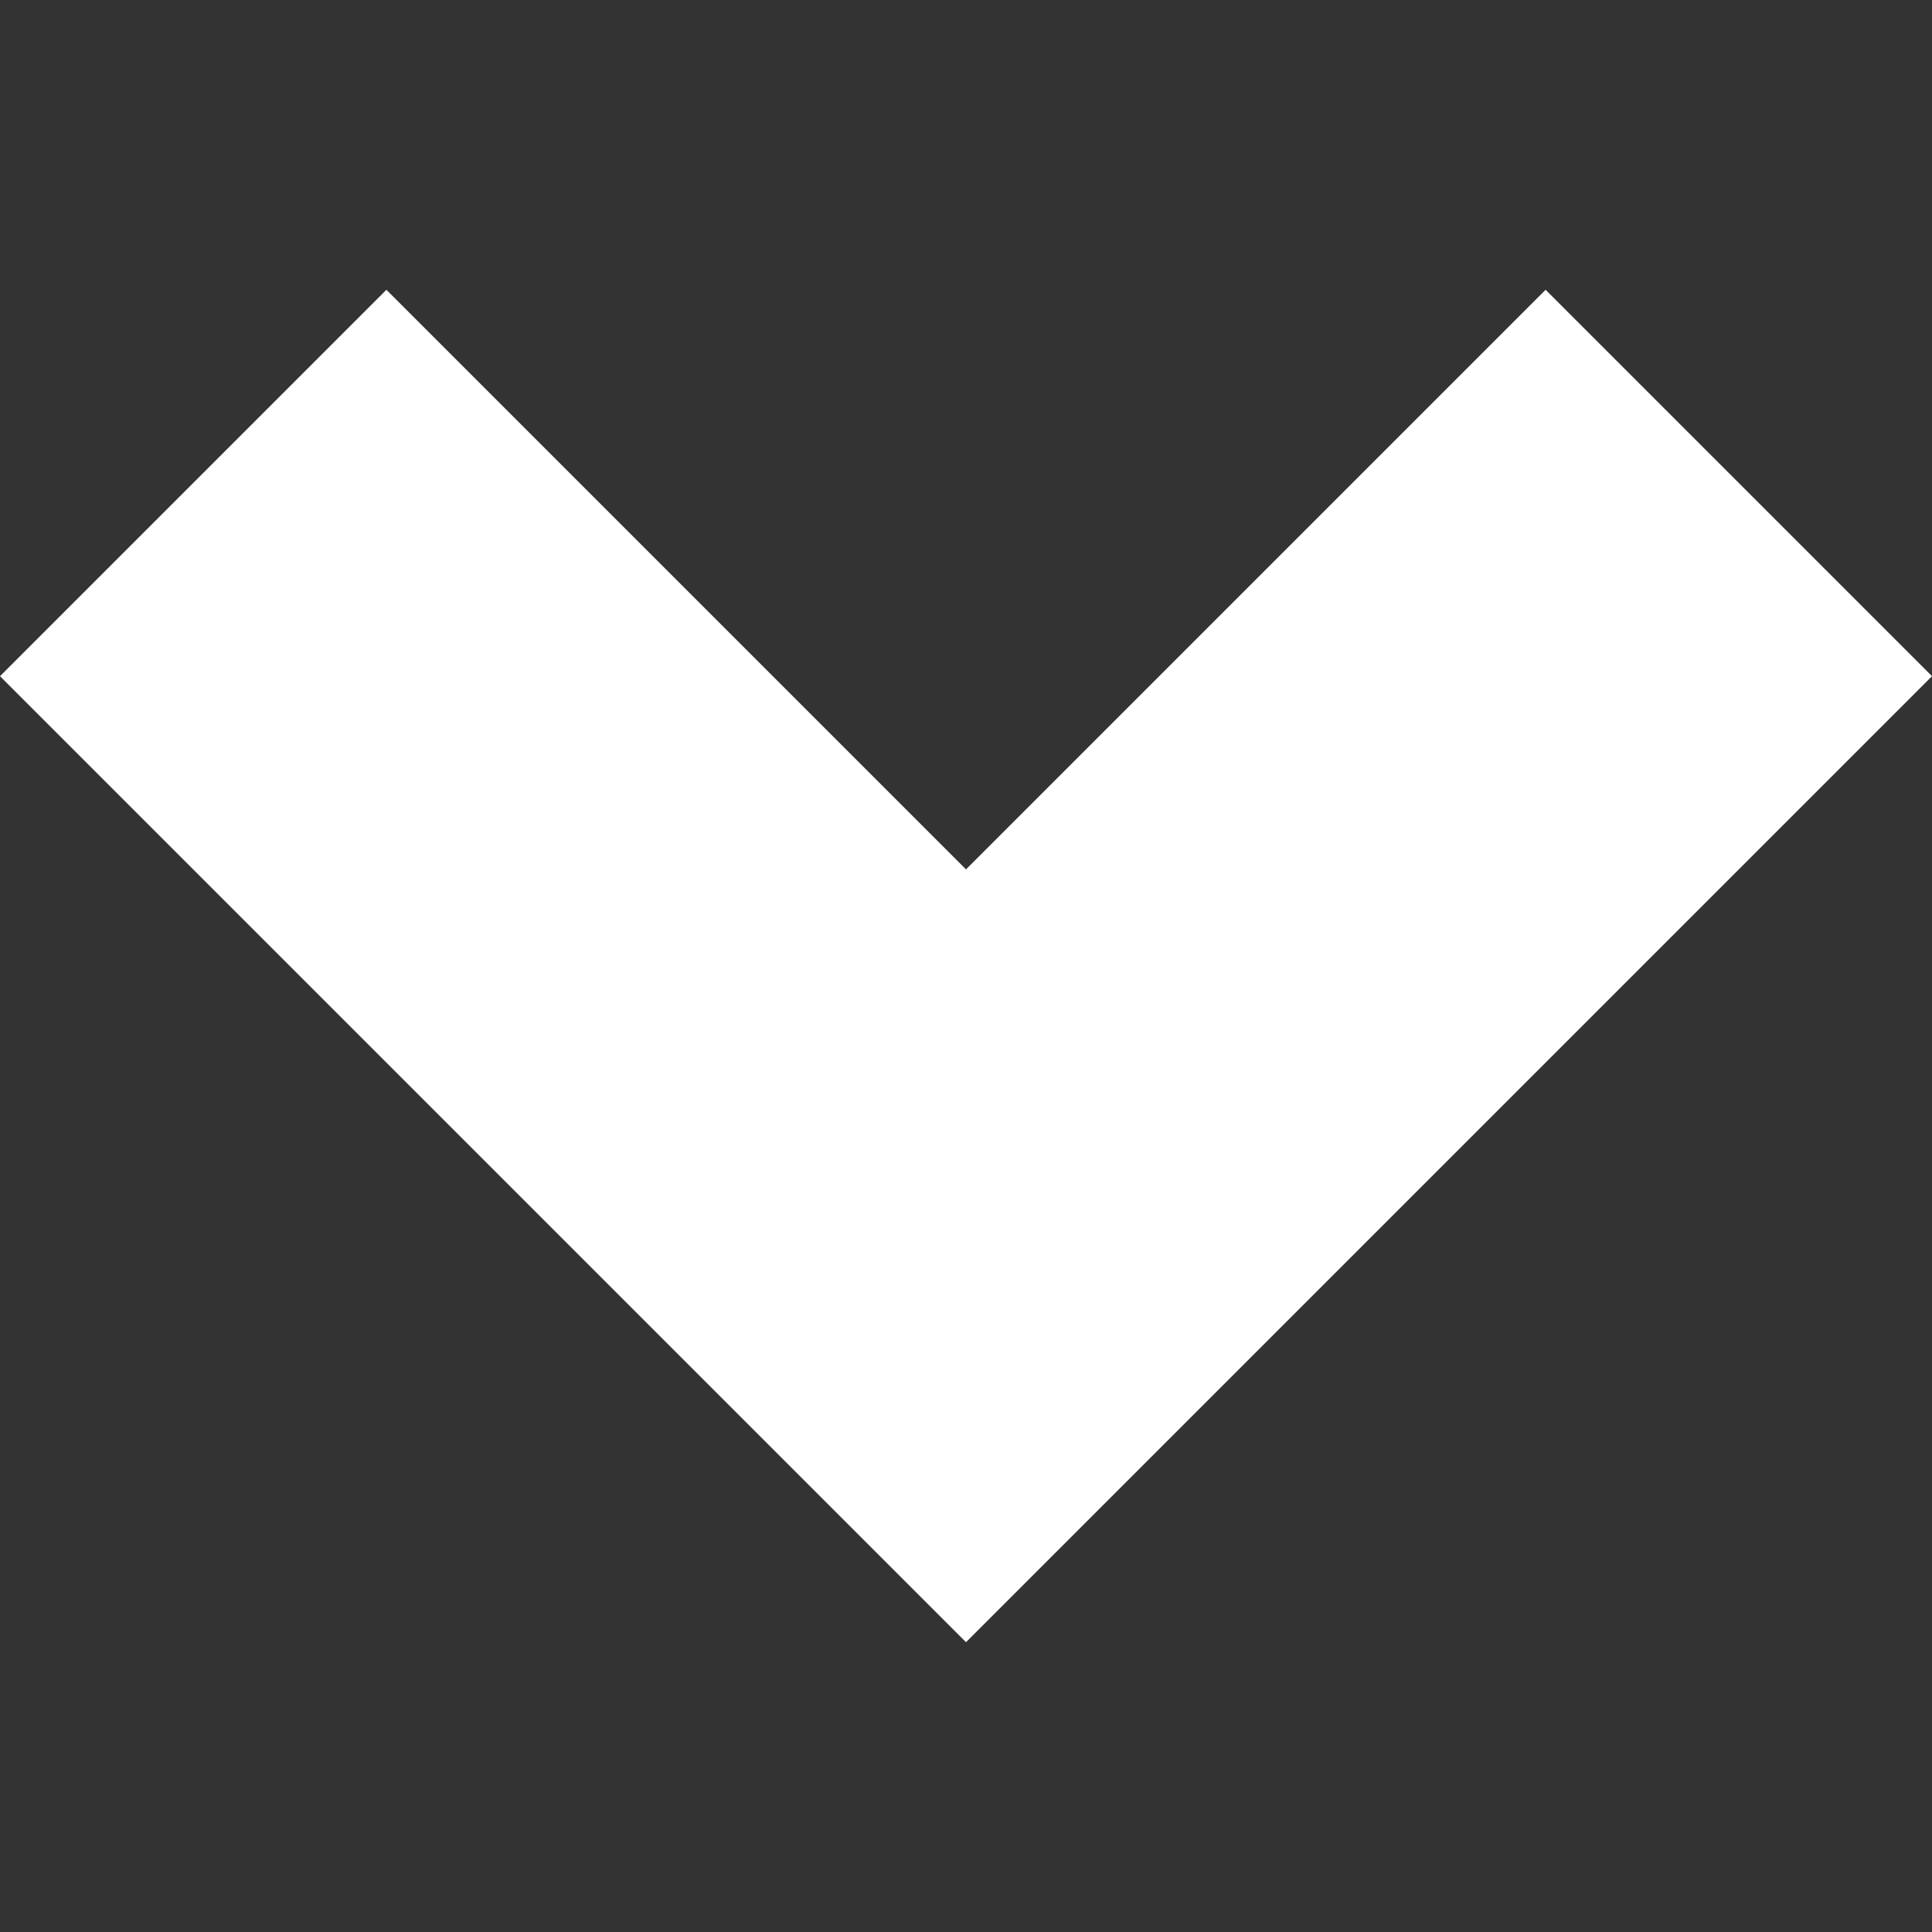 <svg xmlns="http://www.w3.org/2000/svg" class="nc-icon glyph" viewBox="0 0 16 16">
  <rect x="0" y="0" width="16" height="16" fill="#333333" stroke="none"/>
  <path fill="#ffffff" d="M16 5.6l-3.2-3.2L8 7.2 3.2 2.4 0 5.6l8 8"/>
</svg>
